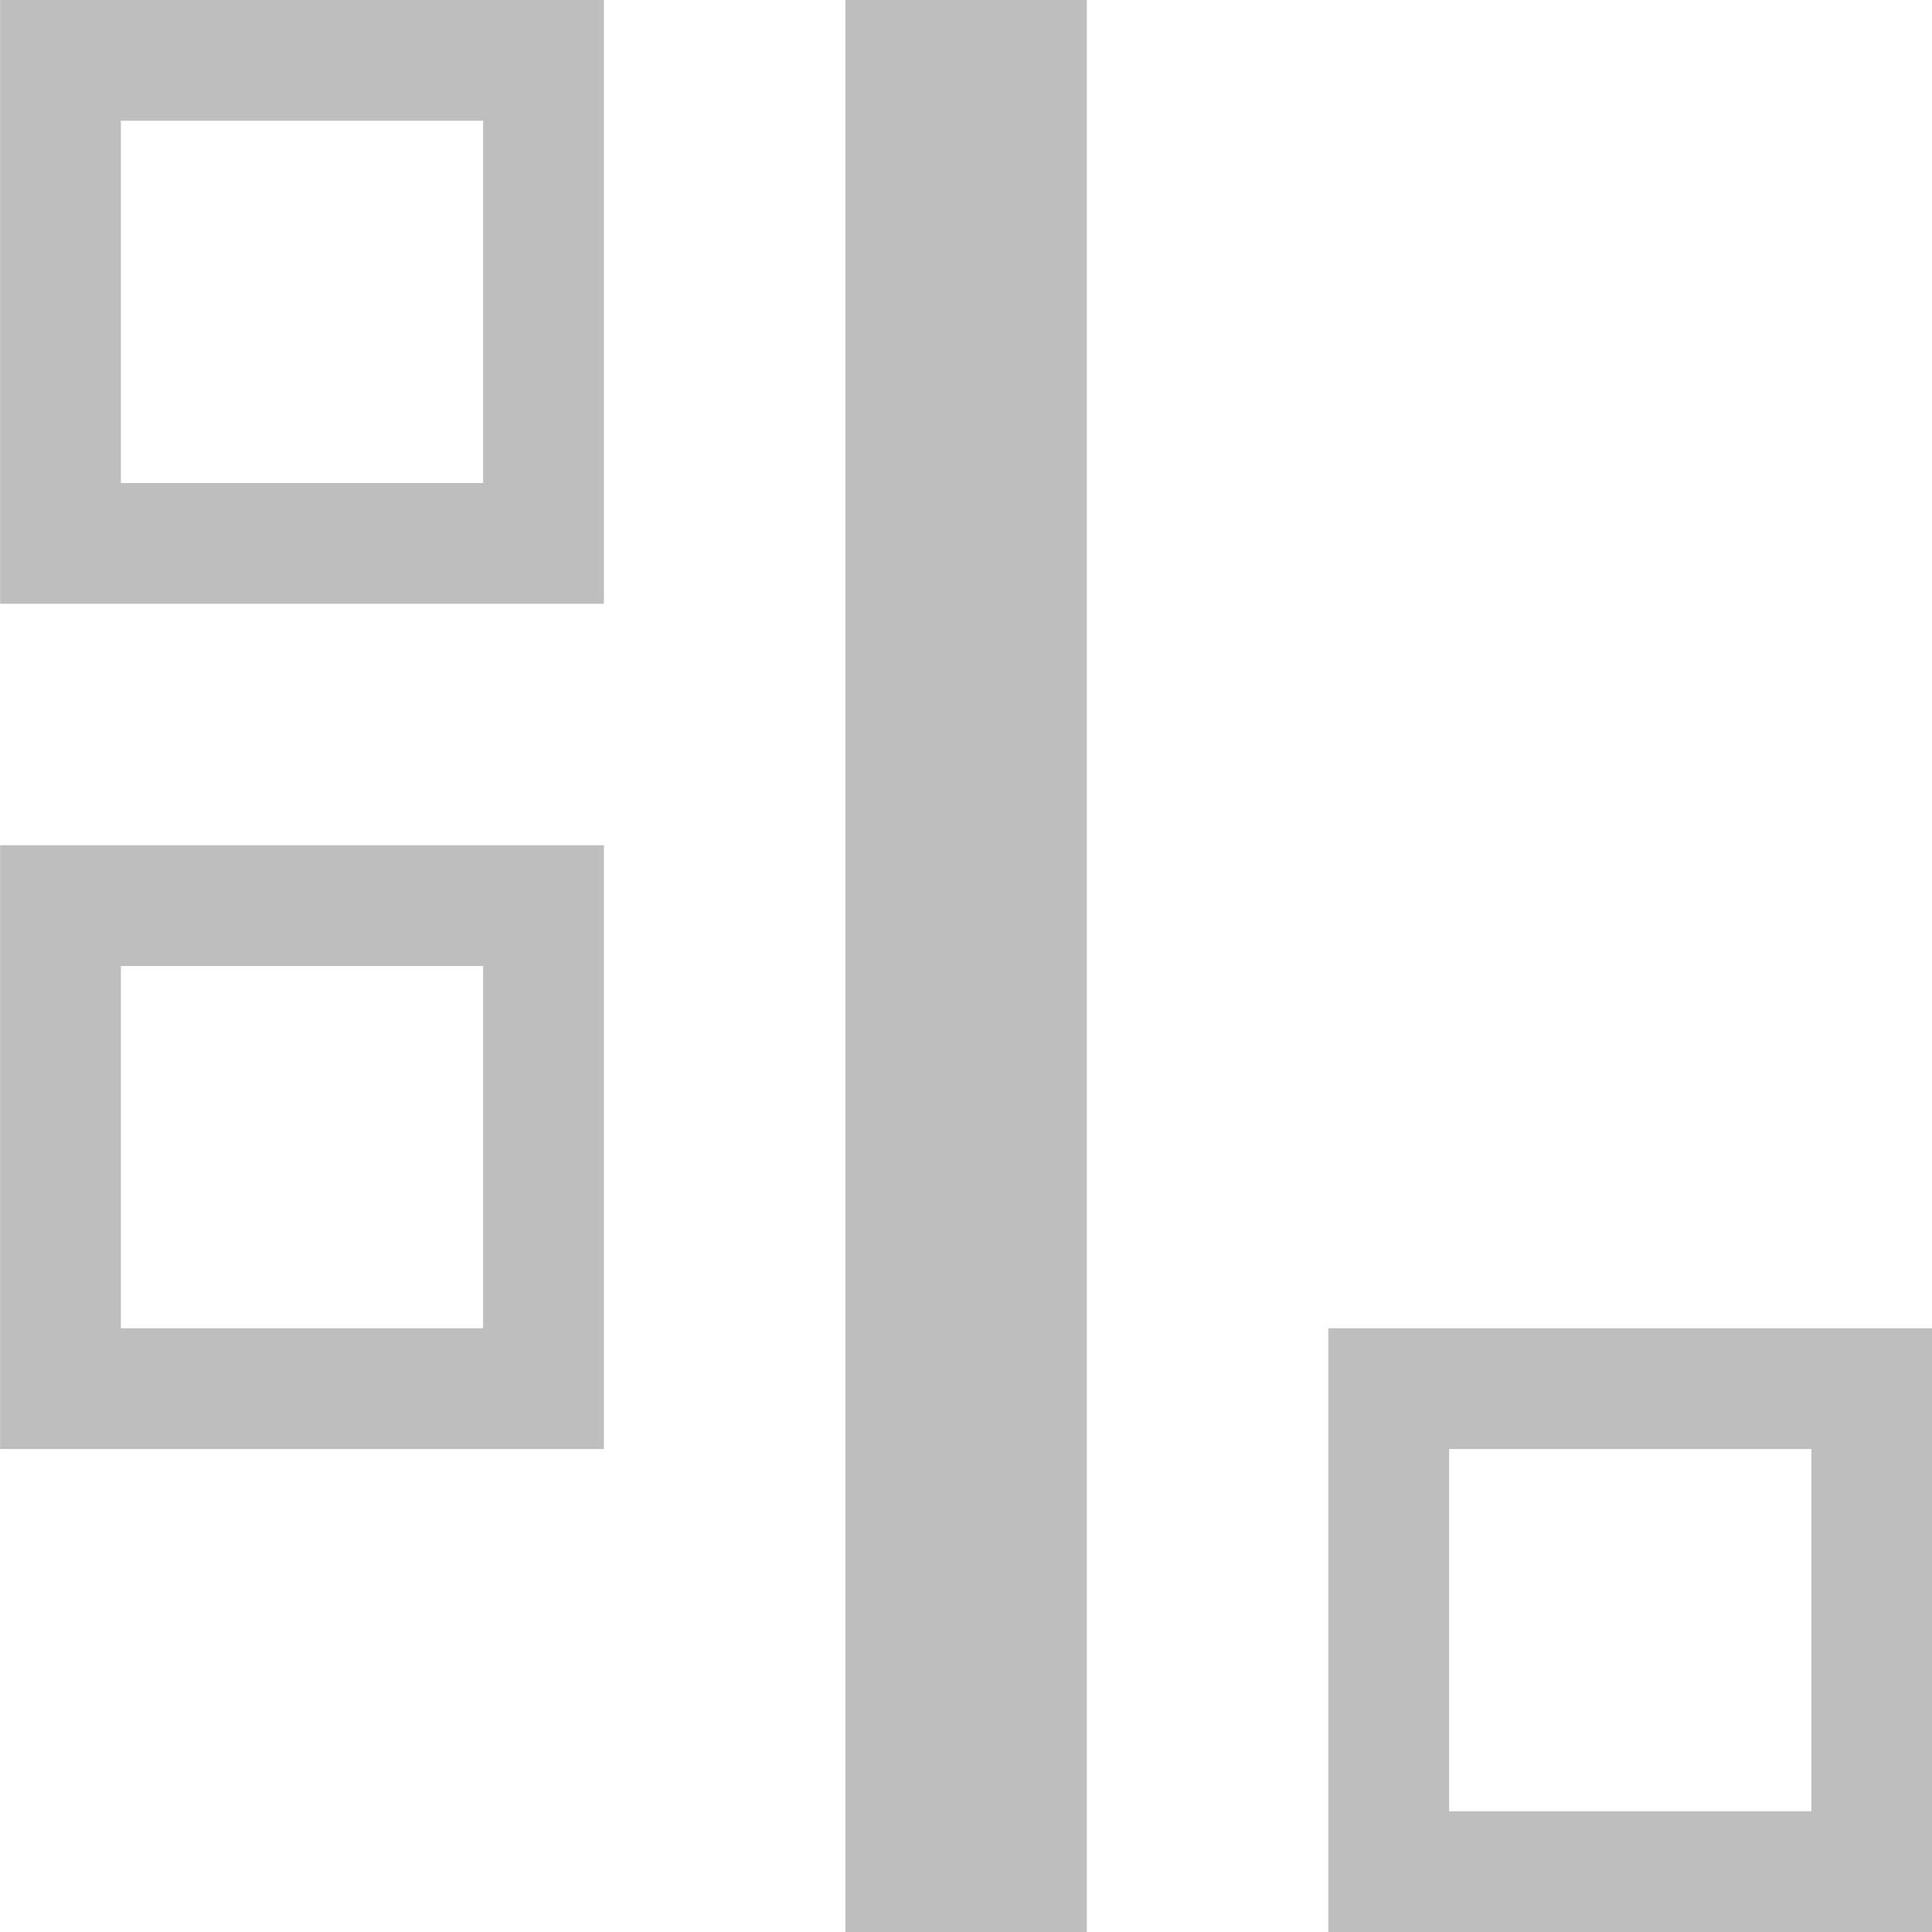 <svg height="16" width="16" xmlns="http://www.w3.org/2000/svg"><g transform="matrix(-1 0 0 1 -360 -786)"><path d="m-369.001 786h2v16h-2z" fill="#bebebe"/><g fill="none" stroke="#bebebe" stroke-linecap="square"><path d="m-364.501 786.5h4v4h-4z"/><path d="m-364.501 793.5h4v4h-4z"/><path d="m-375.501 797.5h4v4h-4z"/></g></g></svg>